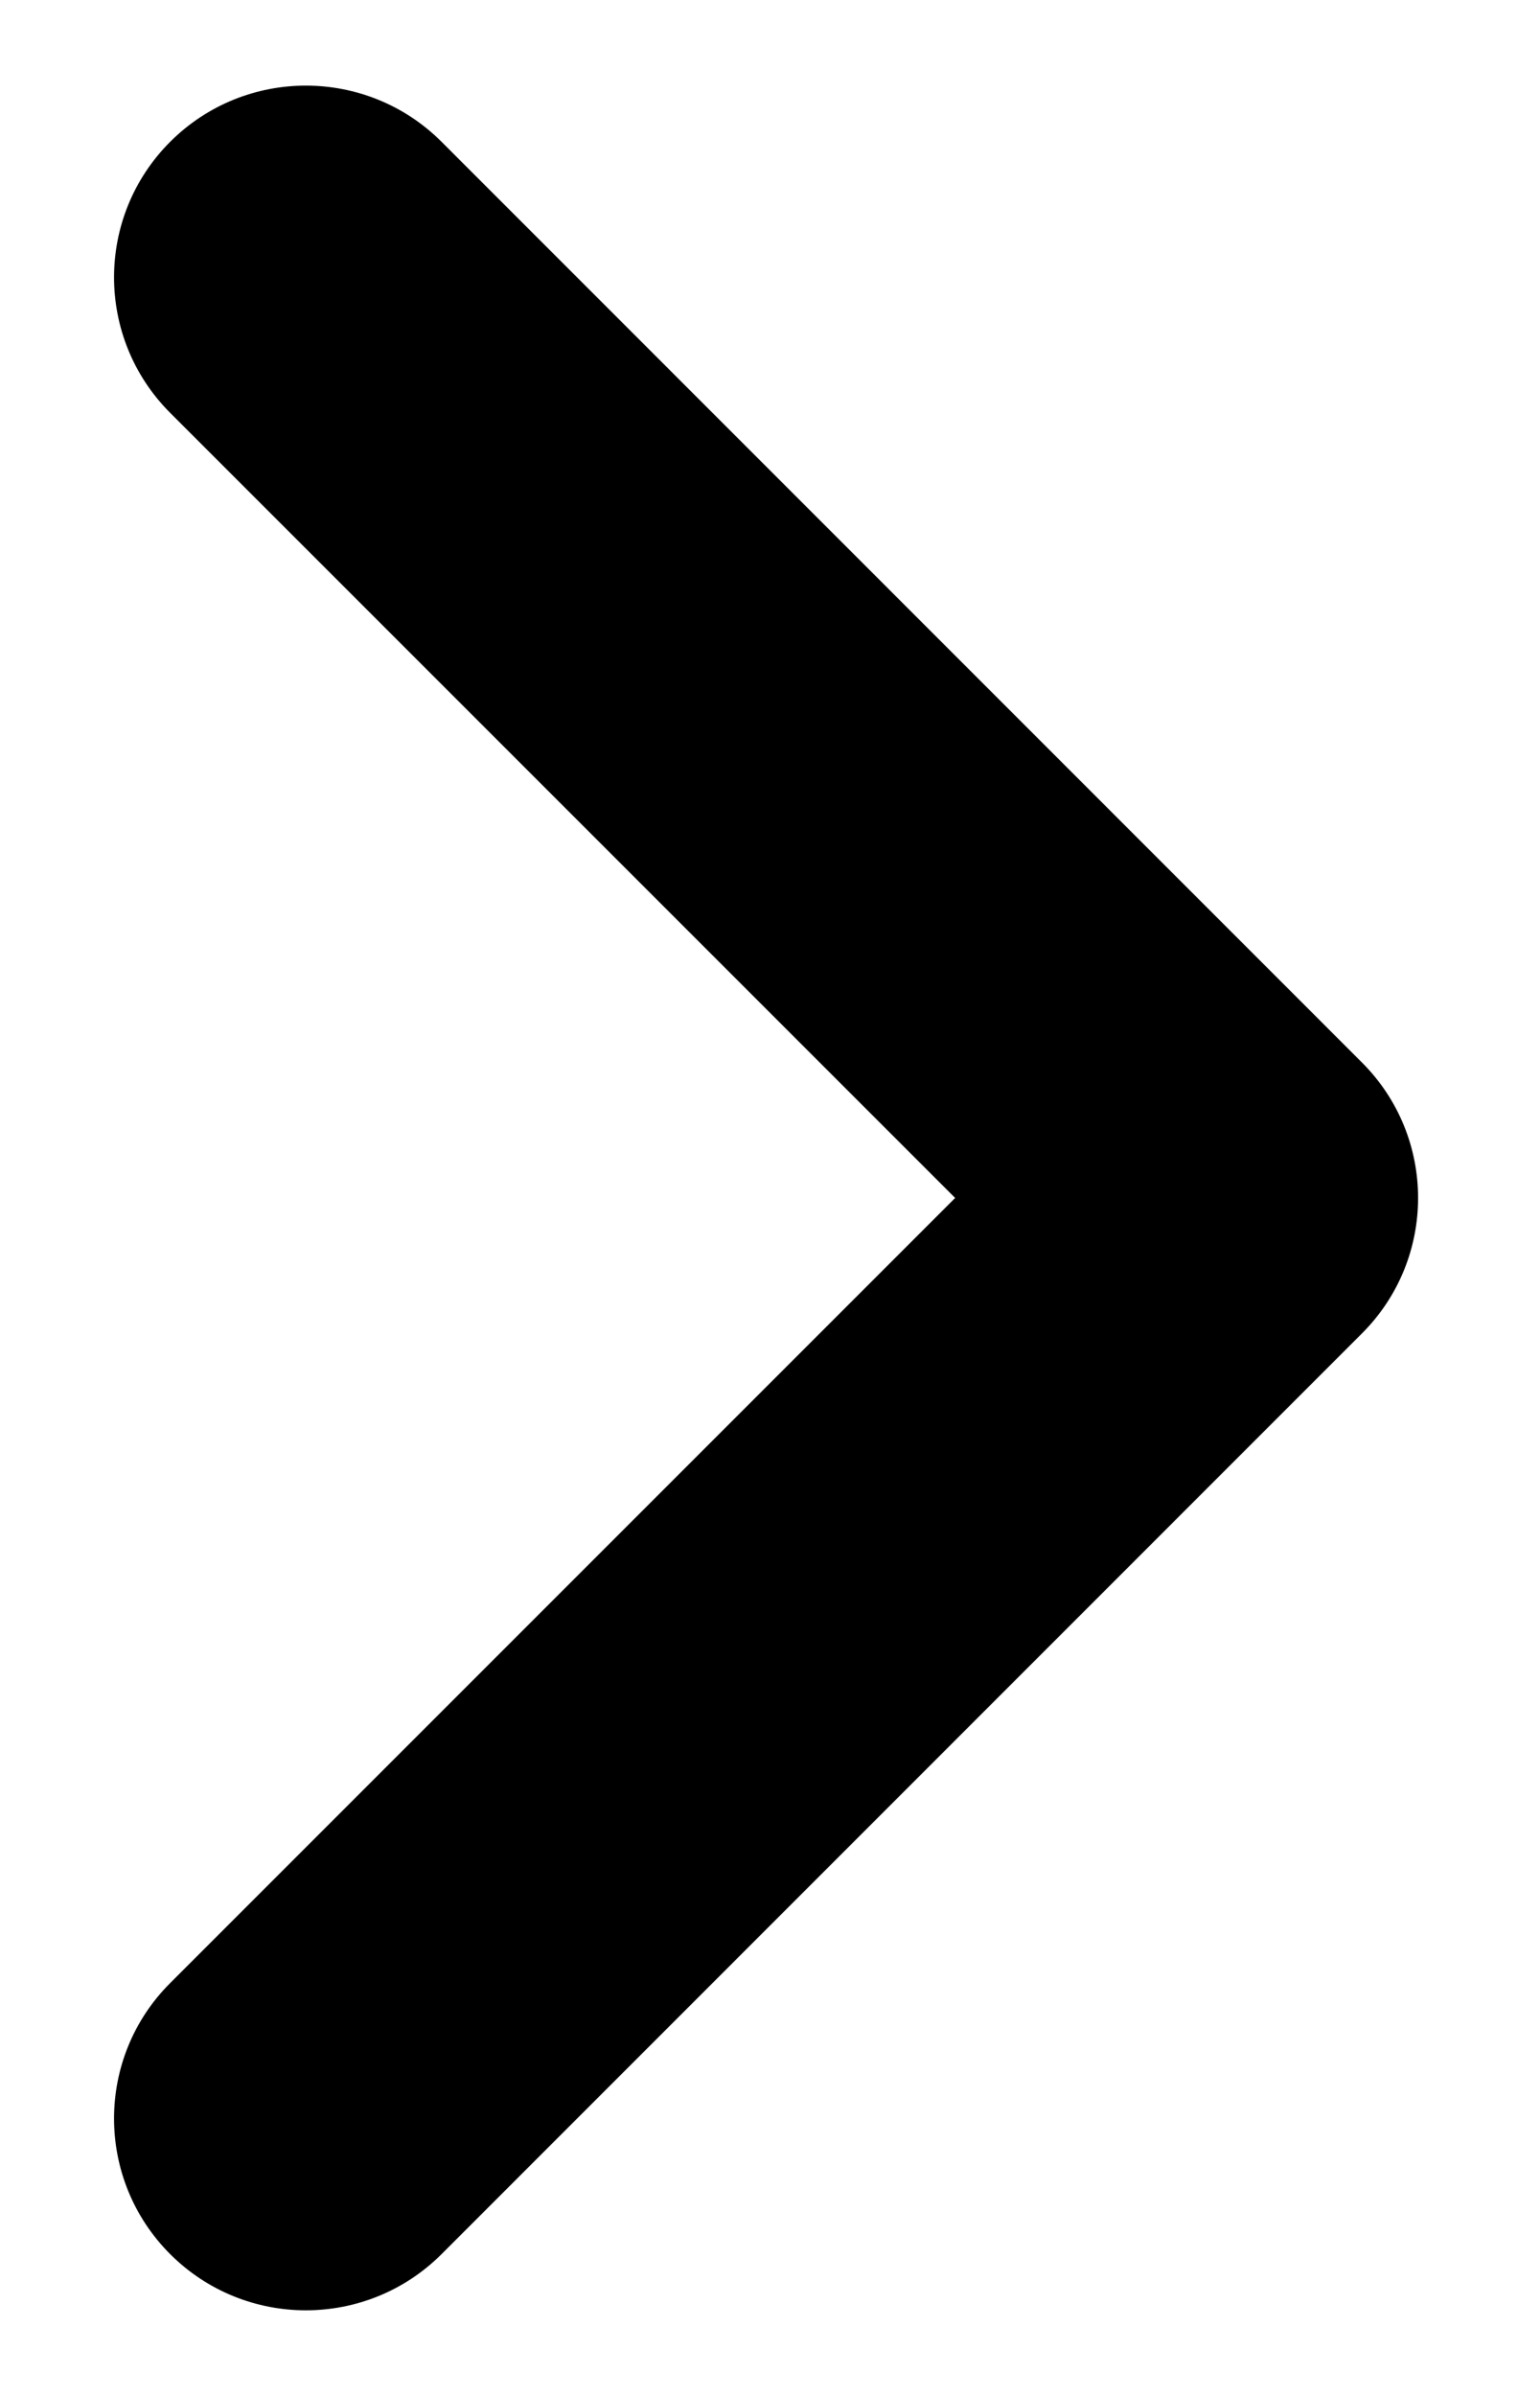 <svg width="9" height="14" viewBox="0 0 9 14" fill="none" xmlns="http://www.w3.org/2000/svg">
<path  d="M5.582 7L0.995 11.587C0.557 12.024 0.557 12.734 0.995 13.172C1.433 13.609 2.142 13.609 2.58 13.172L7.959 7.792C8.397 7.355 8.397 6.645 7.959 6.208L2.58 0.828C2.142 0.391 1.433 0.391 0.995 0.828C0.557 1.266 0.557 1.975 0.995 2.413L5.582 7Z" fill="#000"/>
</svg>

